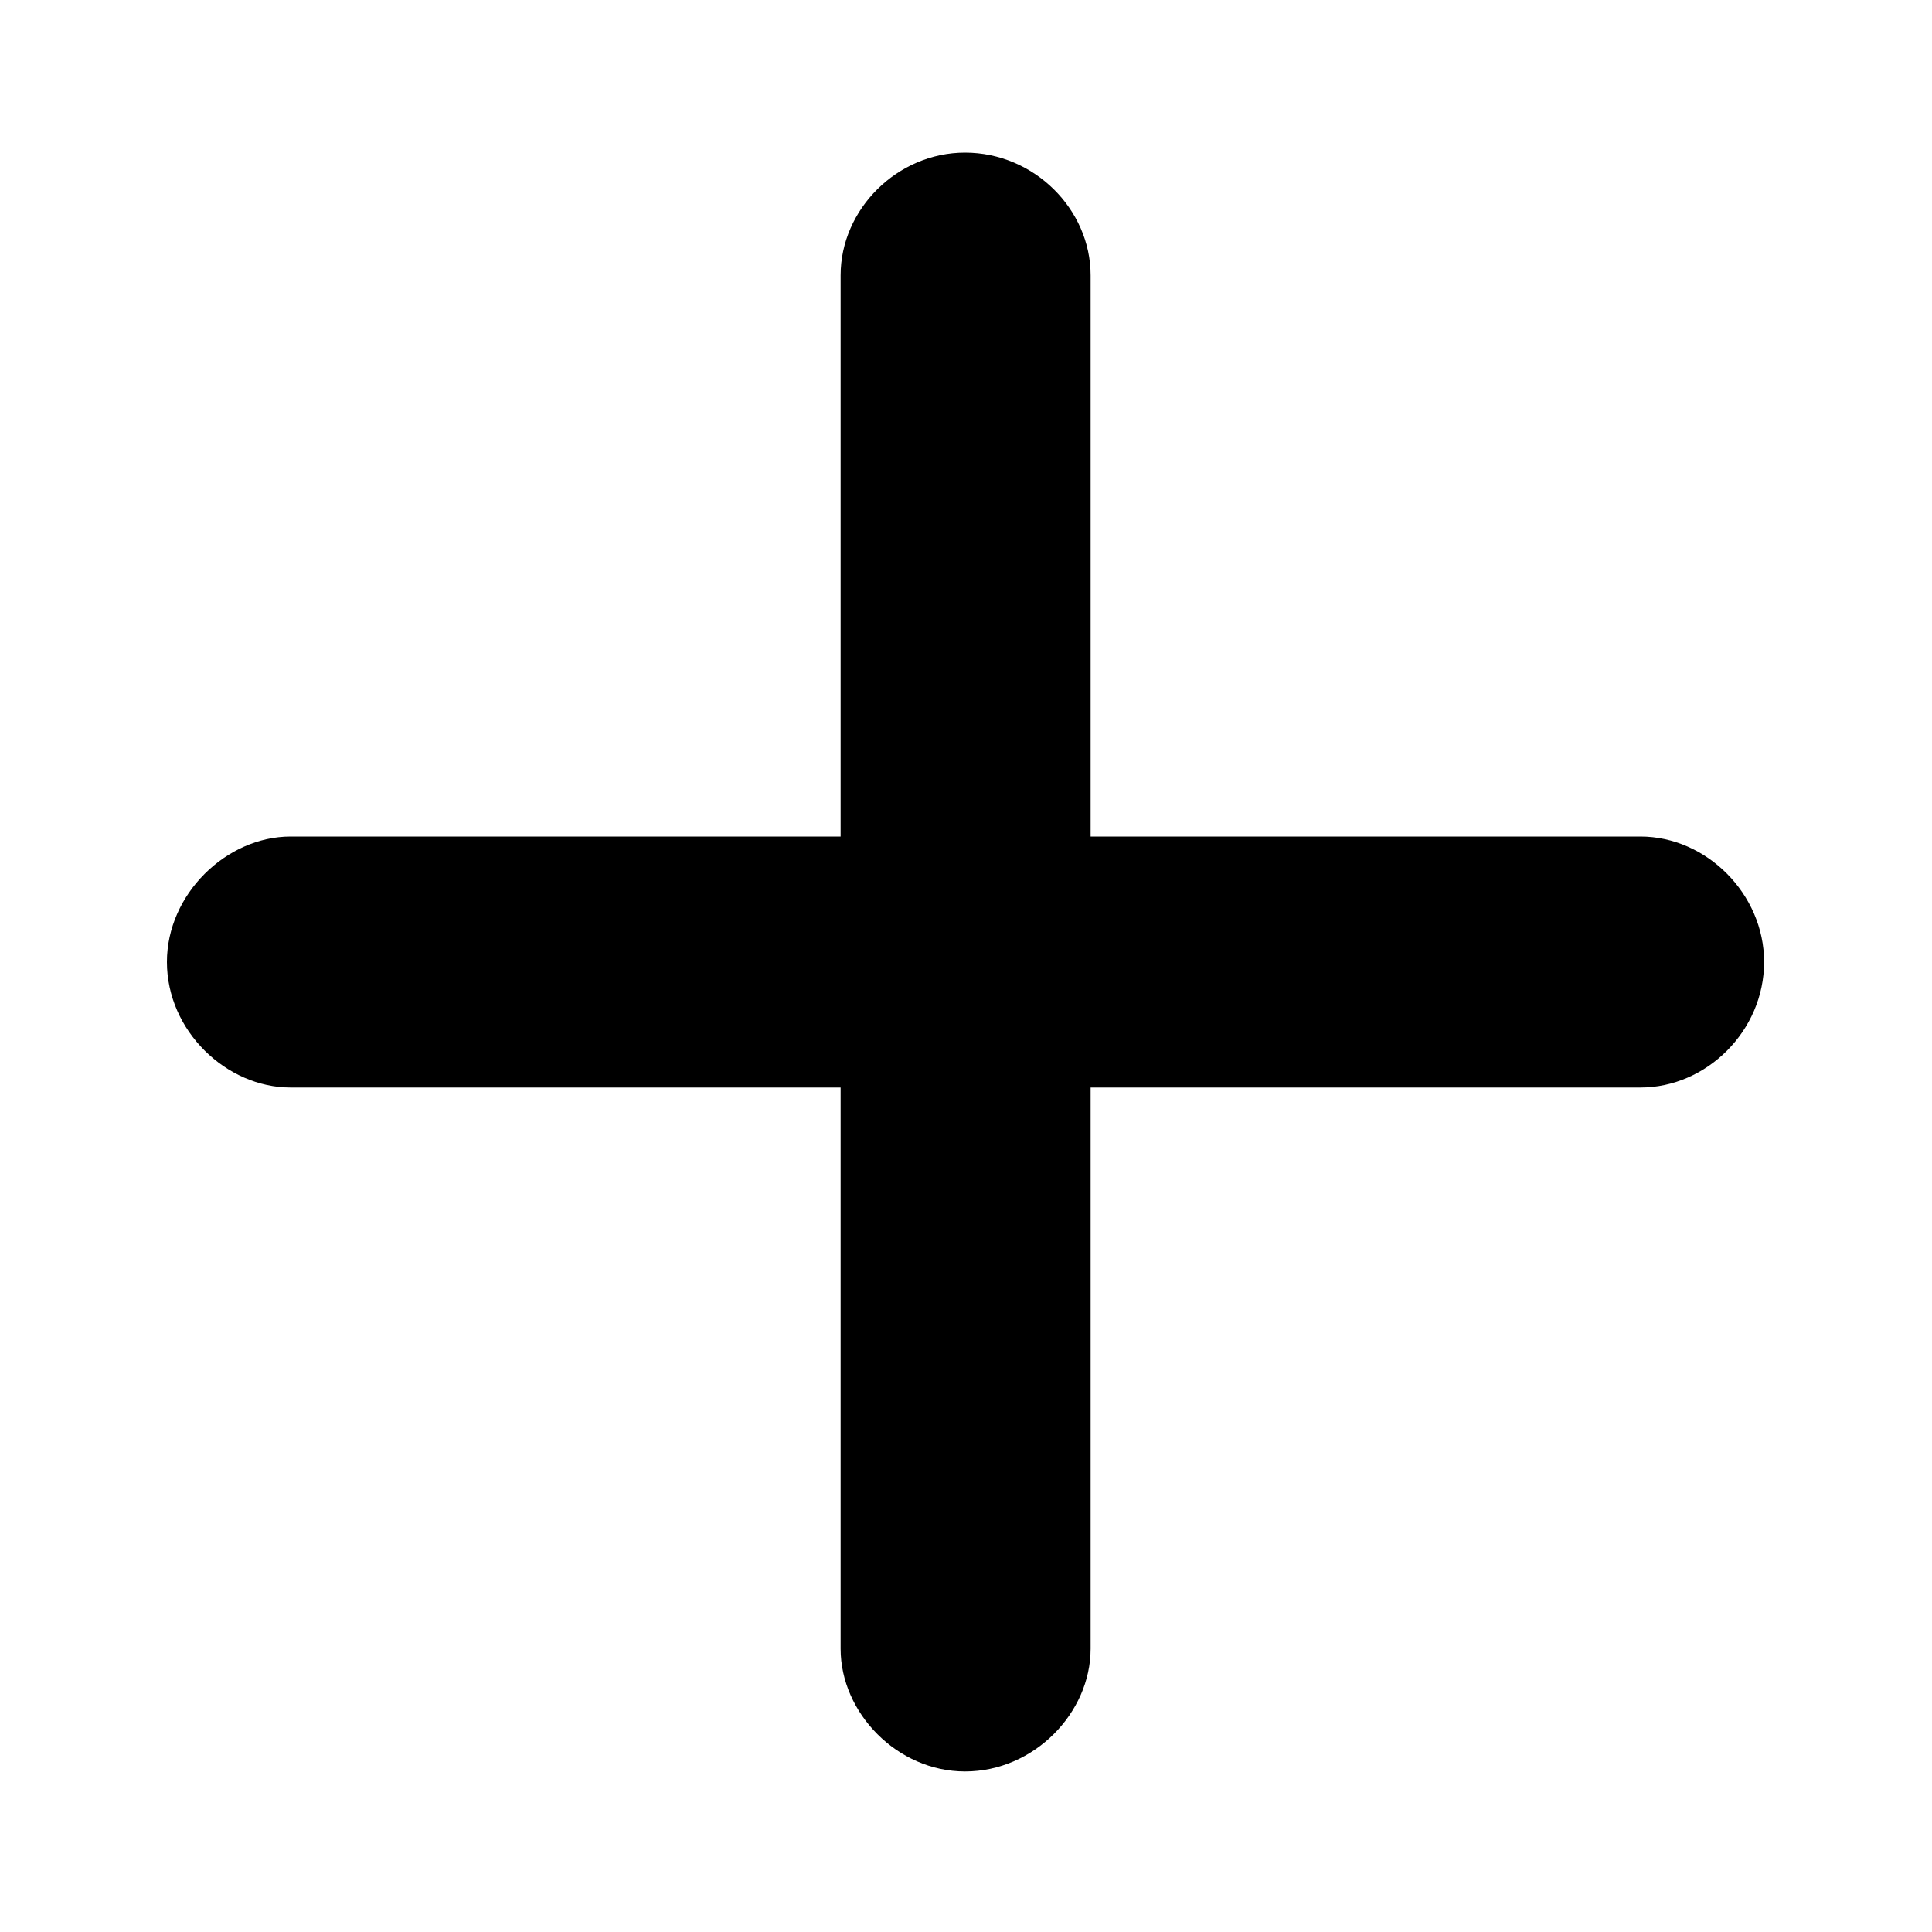 <svg xmlns="http://www.w3.org/2000/svg" aria-label="Follow" role="img" viewBox="0 0 10 9" class="x1lliihq x2lah0s x1jwls1v x1n2onr6 x17fnjtu x15rks2t x117rol3" style="fill: currentColor; height: 10px; width: 10px;"><title>Follow</title><path d="M4.995 8.669C4.644 8.669 4.351 8.366 4.351 8.034V5.129H1.504C1.172 5.129 0.864 4.836 0.864 4.479C0.864 4.128 1.172 3.83 1.504 3.83H4.351V0.925C4.351 0.583 4.644 0.29 4.995 0.29C5.352 0.29 5.645 0.583 5.645 0.925V3.83H8.491C8.833 3.83 9.131 4.128 9.131 4.479C9.131 4.836 8.833 5.129 8.491 5.129H5.645V8.034C5.645 8.366 5.352 8.669 4.995 8.669Z"></path></svg>